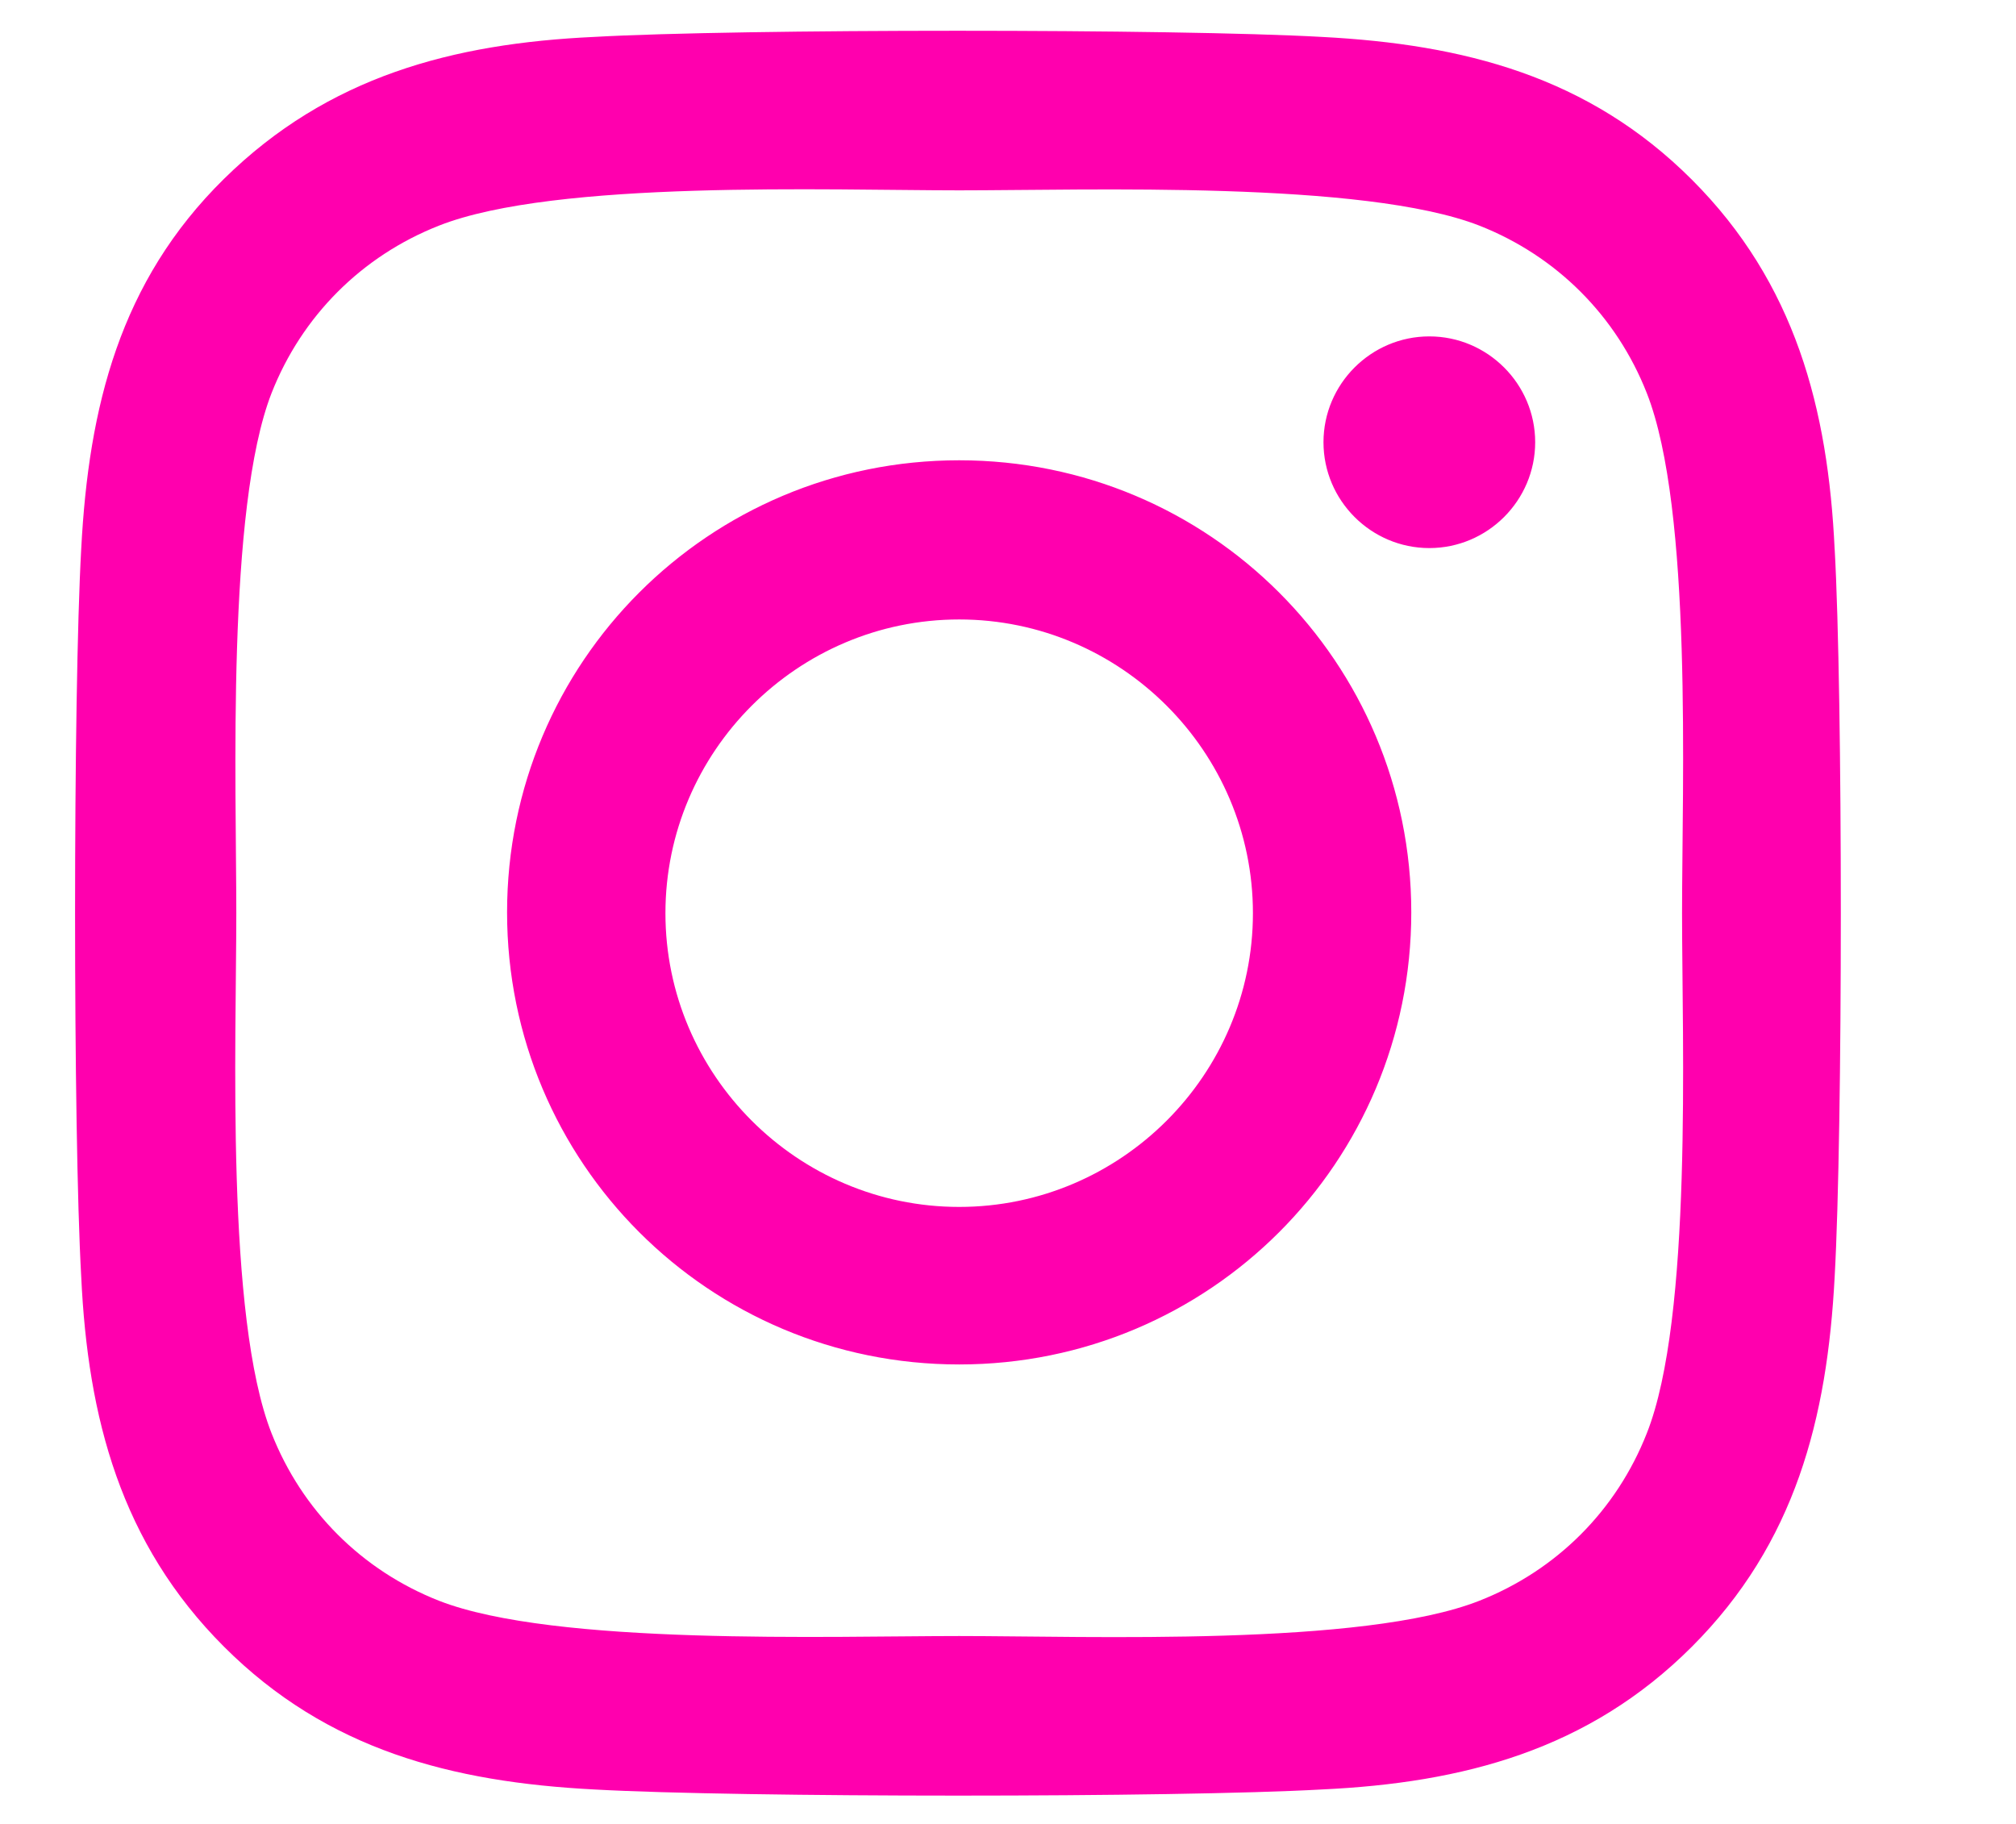 <?xml version="1.0" encoding="UTF-8"?>
<svg id="Layer_1" data-name="Layer 1" xmlns="http://www.w3.org/2000/svg" xmlns:xlink="http://www.w3.org/1999/xlink" viewBox="0 0 24.57 22.23">
  <defs>
    <style>
      .cls-1 {
        fill: #ff00ae;
      }

      .cls-2 {
        clip-path: url(#clippath);
      }

      .cls-3 {
        fill: none;
      }
    </style>
    <clipPath id="clippath">
      <rect class="cls-3" width="24.57" height="22.23"/>
    </clipPath>
  </defs>
  <g class="cls-2">
    <path class="cls-1" d="m11.69,5.61c-3.05,0-5.51,2.46-5.51,5.51s2.46,5.51,5.51,5.51,5.51-2.46,5.51-5.51-2.46-5.51-5.51-5.51Zm0,9.1c-1.97,0-3.58-1.61-3.58-3.58s1.61-3.58,3.58-3.58,3.58,1.61,3.58,3.58-1.61,3.58-3.58,3.58h0Zm7.02-9.32c0,.71-.58,1.29-1.29,1.29s-1.29-.58-1.29-1.29.58-1.29,1.29-1.29,1.29.58,1.29,1.29Zm3.65,1.31c-.08-1.72-.48-3.25-1.74-4.51-1.26-1.26-2.78-1.65-4.51-1.74-1.78-.1-7.1-.1-8.87,0-1.72.08-3.24.48-4.51,1.73s-1.65,2.78-1.74,4.51c-.1,1.78-.1,7.1,0,8.87.08,1.72.48,3.25,1.74,4.51,1.26,1.26,2.78,1.65,4.51,1.74,1.78.1,7.1.1,8.87,0,1.72-.08,3.25-.48,4.51-1.74,1.26-1.26,1.65-2.78,1.74-4.51.1-1.78.1-7.09,0-8.87h0Zm-2.29,10.77c-.37.94-1.1,1.67-2.04,2.04-1.42.56-4.77.43-6.34.43s-4.93.12-6.34-.43c-.94-.37-1.67-1.1-2.04-2.04-.56-1.42-.43-4.77-.43-6.34s-.12-4.93.43-6.34c.37-.94,1.1-1.67,2.04-2.04,1.42-.56,4.77-.43,6.34-.43s4.93-.12,6.34.43c.94.37,1.67,1.1,2.04,2.04.56,1.42.43,4.77.43,6.34s.13,4.93-.43,6.34Z"/>
  </g>
</svg>